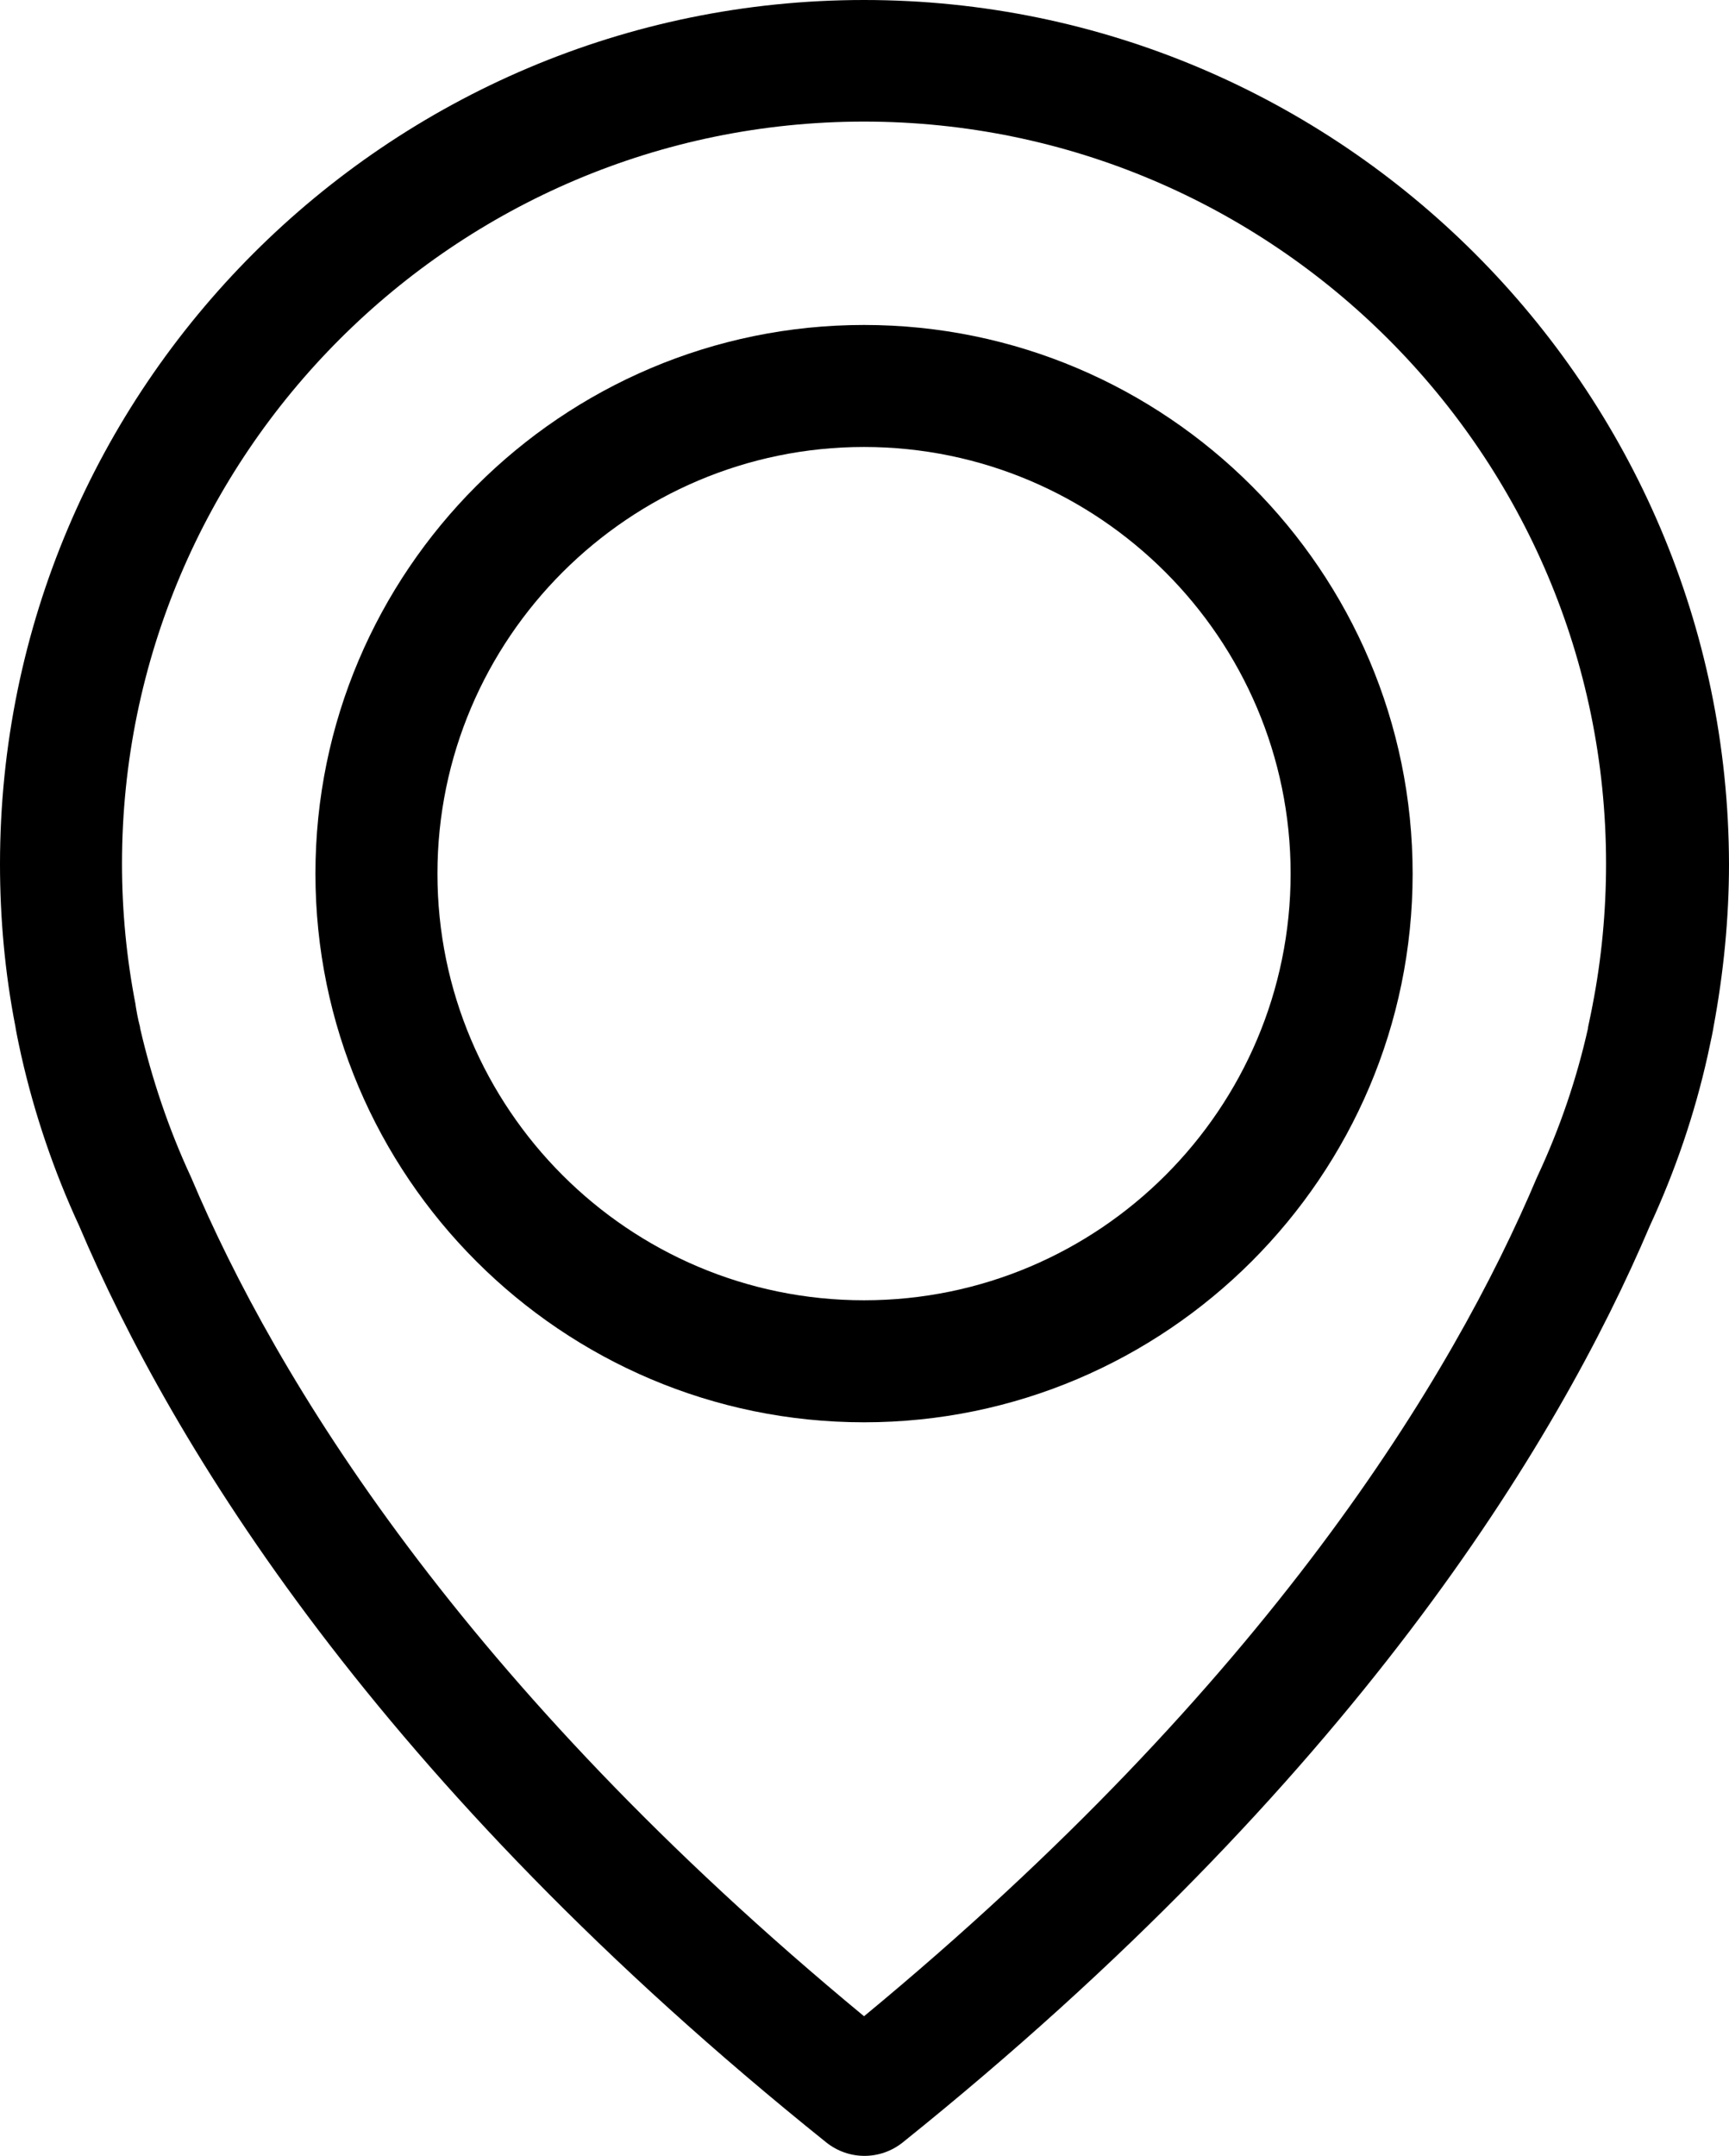 <svg width="24.063" height="30" viewBox="0 0 24.063 30" fill="none" xmlns="http://www.w3.org/2000/svg" xmlns:xlink="http://www.w3.org/1999/xlink">
	
	<defs/>
	<path id="Vector" d="M12.025 0C5.396 0 0 5.396 0 12.025C0 12.78 0.069 13.541 0.214 14.283C0.22 14.327 0.245 14.459 0.295 14.685C0.478 15.497 0.749 16.296 1.101 17.057C2.396 20.107 5.245 24.793 11.497 29.811C11.654 29.937 11.843 30 12.031 30C12.22 30 12.409 29.937 12.566 29.811C18.811 24.793 21.666 20.107 22.962 17.057C23.314 16.296 23.585 15.503 23.767 14.685C23.817 14.459 23.843 14.327 23.849 14.283C23.987 13.541 24.063 12.78 24.063 12.025C24.05 5.396 18.654 0 12.025 0ZM22.164 13.987C22.164 14 22.157 14.013 22.157 14.025C22.151 14.057 22.132 14.151 22.101 14.296C22.101 14.302 22.101 14.302 22.101 14.308C21.943 15.013 21.71 15.698 21.402 16.358C21.396 16.365 21.396 16.377 21.39 16.384C20.214 19.17 17.635 23.421 12.025 28.057C6.415 23.421 3.836 19.17 2.66 16.384C2.654 16.377 2.654 16.365 2.648 16.358C2.346 15.704 2.113 15.013 1.95 14.308C1.95 14.302 1.95 14.302 1.95 14.296C1.912 14.151 1.899 14.057 1.893 14.025C1.893 14.013 1.887 14 1.887 13.981C1.761 13.333 1.698 12.679 1.698 12.019C1.698 6.327 6.333 1.692 12.025 1.692C17.717 1.692 22.352 6.327 22.352 12.019C22.352 12.685 22.289 13.346 22.164 13.987Z" fill="#000000" fill-opacity="1" fill-rule="nonzero"/>
	<path id="Vector" d="M12.025 4.522C7.817 4.522 4.39 7.95 4.39 12.157C4.39 16.365 7.817 19.792 12.025 19.792C16.232 19.792 19.66 16.365 19.66 12.157C19.66 7.95 16.232 4.522 12.025 4.522ZM12.025 18.094C8.748 18.094 6.088 15.428 6.088 12.157C6.088 8.887 8.754 6.22 12.025 6.22C15.295 6.22 17.962 8.887 17.962 12.157C17.962 15.428 15.302 18.094 12.025 18.094Z" fill="#000000" fill-opacity="1" fill-rule="nonzero"/>
</svg>
